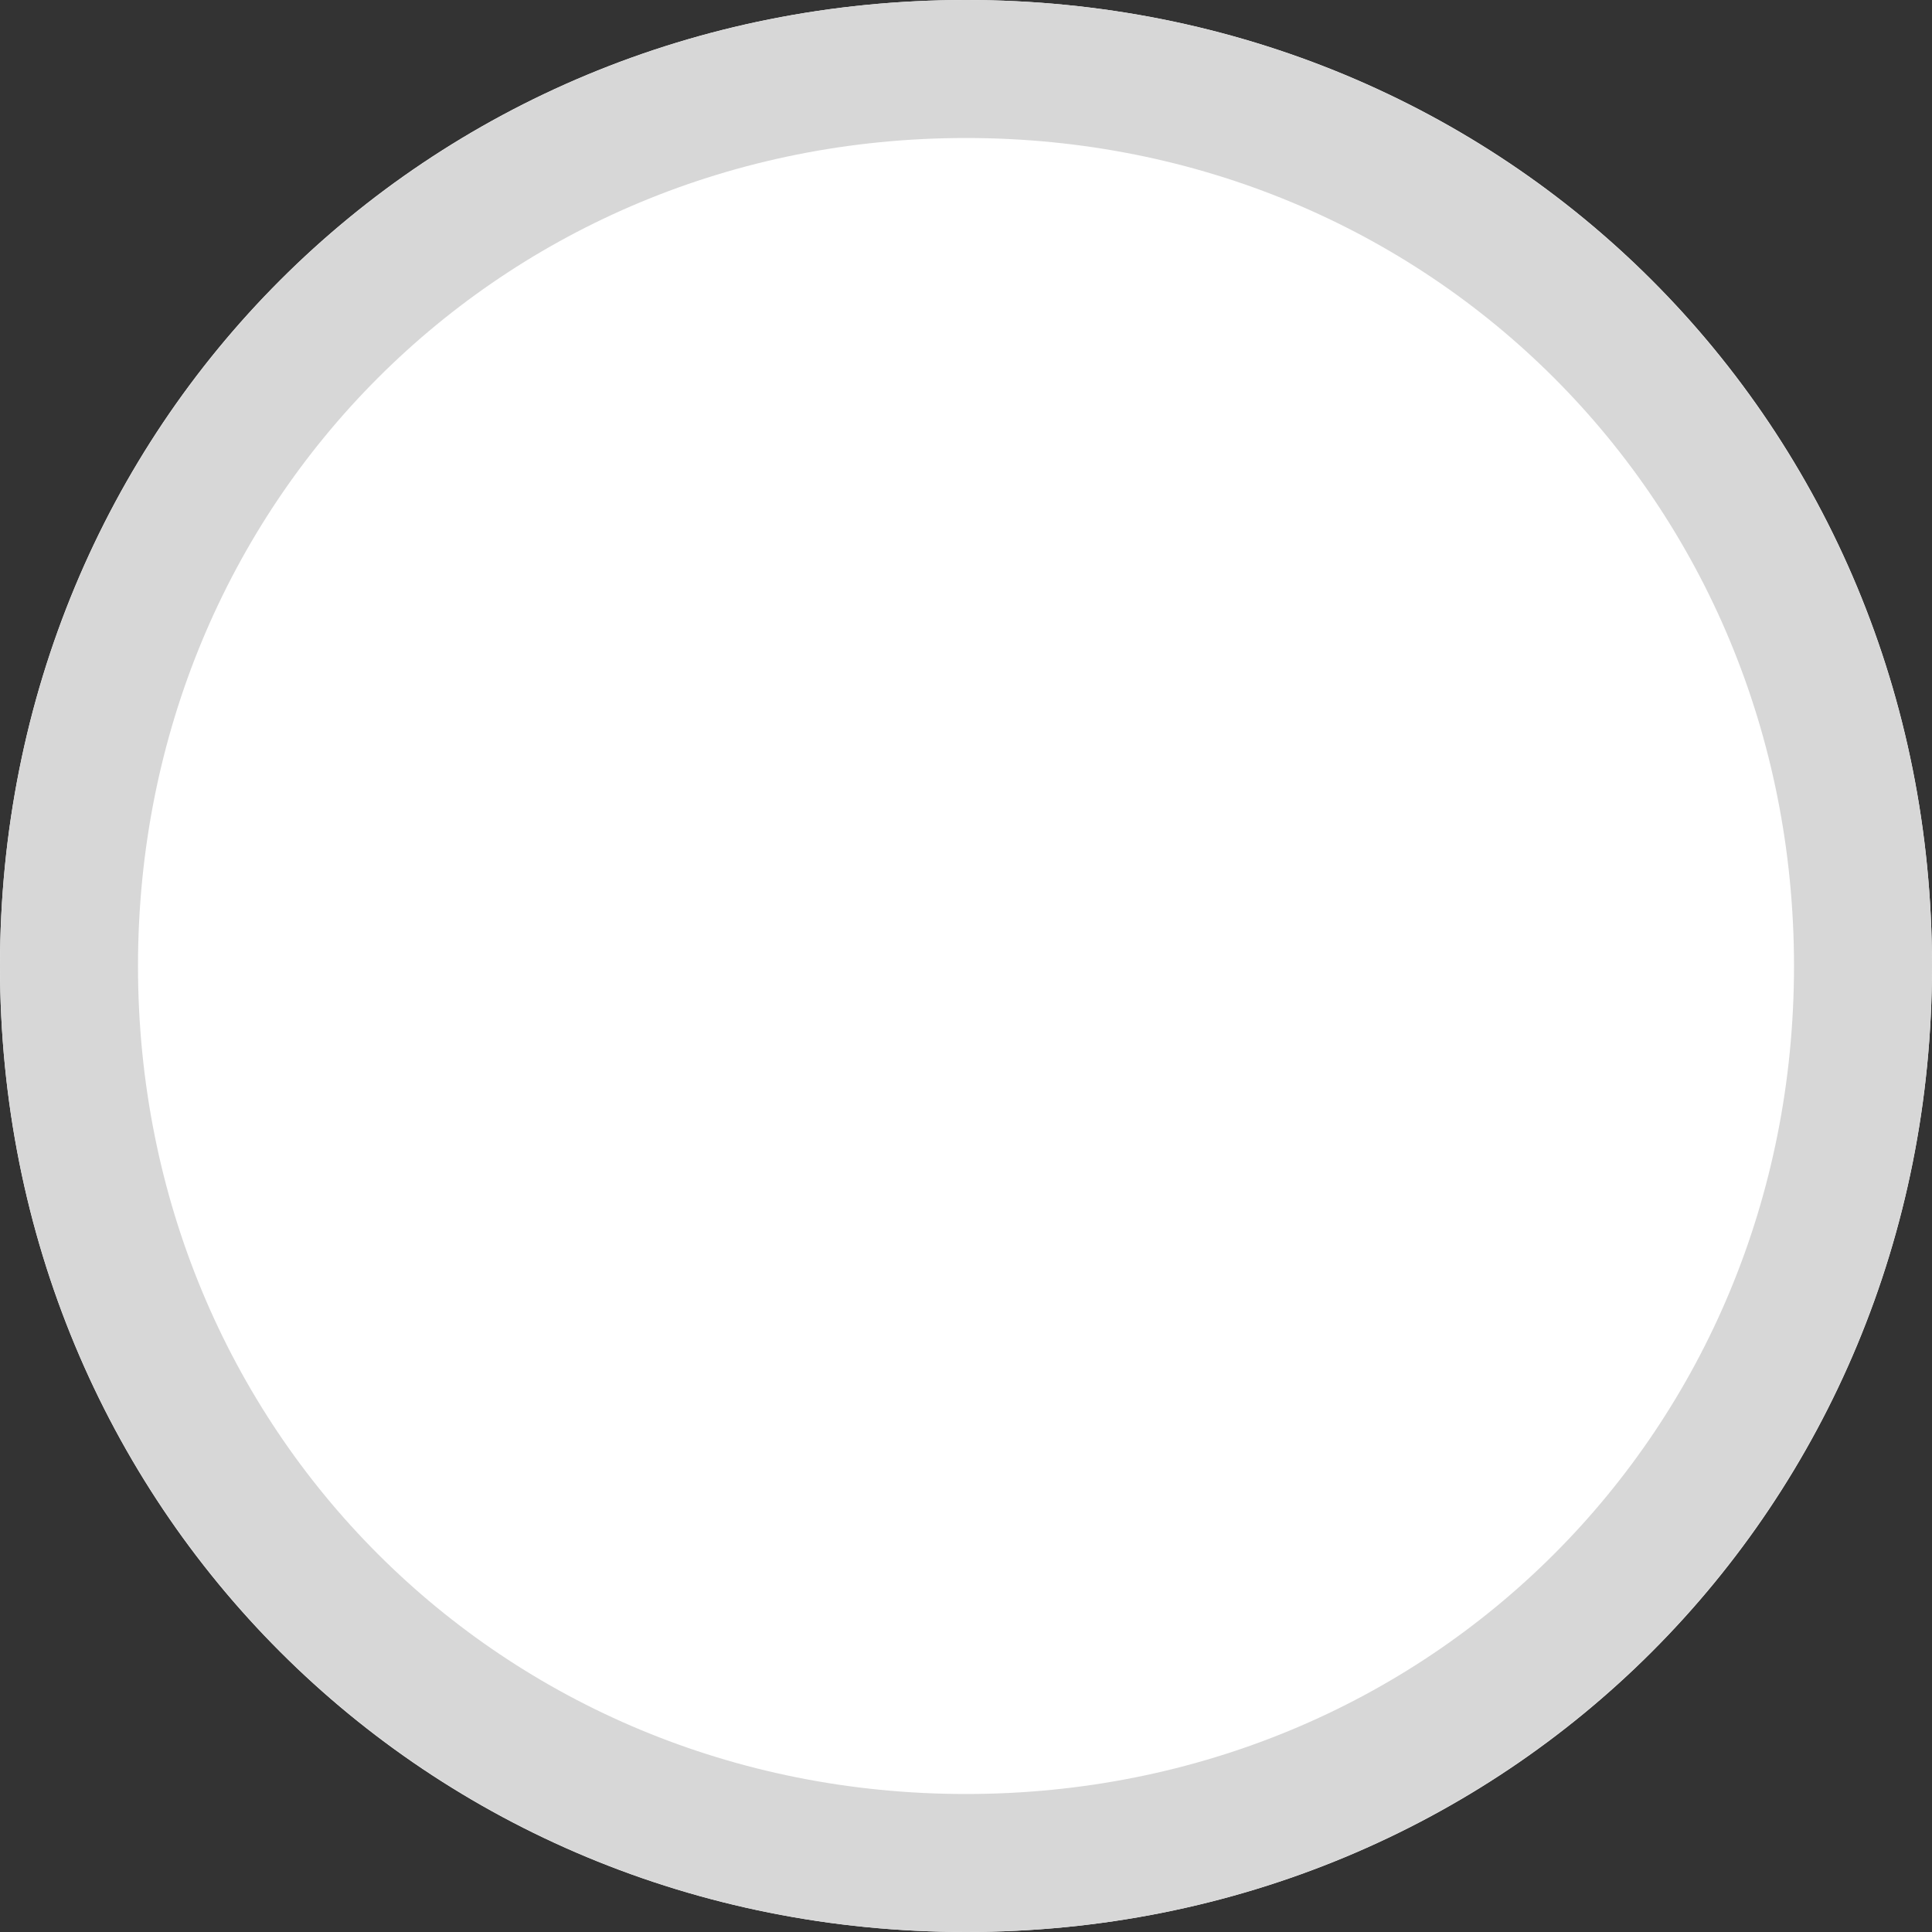 ﻿<?xml version="1.0" encoding="utf-8"?>
<svg version="1.1" xmlns:xlink="http://www.w3.org/1999/xlink" width="14px" height="14px" xmlns="http://www.w3.org/2000/svg">
  <rect width="100%" height="100%" fill="#333333" stroke="none"/>
  <g transform="matrix(1 0 0 1 -100 -105 )">
    <path d="M 107 105  C 110.92 105  114 108.08  114 112  C 114 115.92  110.92 119  107 119  C 103.08 119  100 115.92  100 112  C 100 108.08  103.08 105  107 105  Z " fill-rule="nonzero" fill="#ffffff" stroke="none" />
    <path d="M 107 105.5  C 110.64 105.5  113.5 108.36  113.5 112  C 113.5 115.64  110.64 118.5  107 118.5  C 103.36 118.5  100.5 115.64  100.5 112  C 100.5 108.36  103.36 105.5  107 105.5  Z " stroke-width="1" stroke="#d7d7d7" fill="none" />
  </g>
</svg>